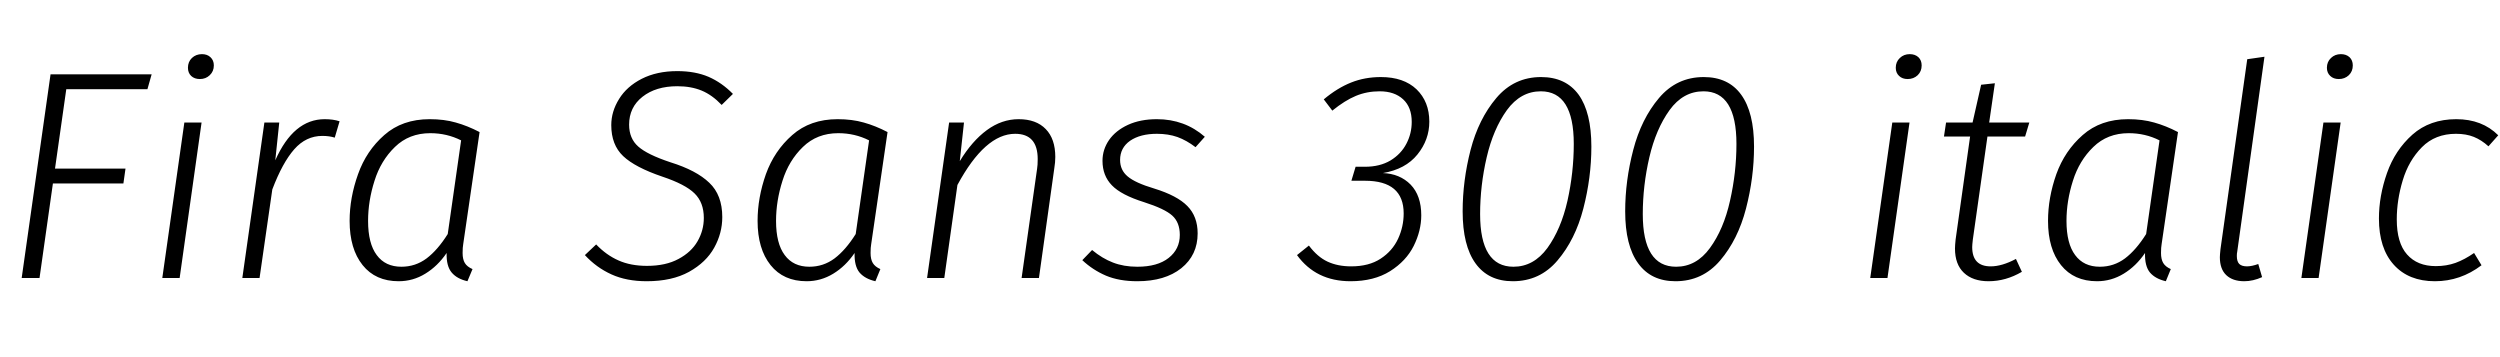 <svg xmlns="http://www.w3.org/2000/svg" xmlns:xlink="http://www.w3.org/1999/xlink" width="201.792" height="28.8"><path fill="black" d="M4.08 6L12.24 6L11.90 7.20L5.35 7.20L4.44 13.61L10.13 13.61L9.96 14.81L4.27 14.81L3.19 22.44L1.75 22.44L4.08 6ZM14.88 9.89L16.27 9.89L14.50 22.44L13.10 22.44L14.88 9.89ZM16.13 6.38Q15.70 6.38 15.43 6.13Q15.17 5.88 15.17 5.47L15.17 5.47Q15.17 4.99 15.49 4.68Q15.82 4.37 16.30 4.37L16.30 4.37Q16.73 4.37 16.99 4.62Q17.26 4.87 17.26 5.28L17.26 5.28Q17.26 5.76 16.93 6.07Q16.61 6.38 16.13 6.38L16.13 6.38ZM26.21 9.62Q26.90 9.62 27.41 9.79L27.41 9.79L27.02 11.11Q26.59 10.97 26.02 10.97L26.02 10.97Q24.70 10.97 23.75 12.05Q22.80 13.13 21.98 15.29L21.98 15.29L20.95 22.44L19.56 22.44L21.34 9.89L22.54 9.89L22.22 12.94Q23.69 9.62 26.21 9.62L26.21 9.62ZM34.68 9.62Q35.86 9.62 36.79 9.89Q37.73 10.15 38.71 10.66L38.71 10.66L37.39 19.70Q37.34 19.97 37.34 20.42L37.34 20.42Q37.34 20.93 37.52 21.23Q37.70 21.53 38.14 21.72L38.14 21.72L37.73 22.70Q36.89 22.51 36.46 22.00Q36.02 21.48 36.05 20.42L36.05 20.42Q35.33 21.48 34.33 22.09Q33.34 22.70 32.18 22.70L32.18 22.70Q30.31 22.70 29.27 21.40Q28.22 20.09 28.22 17.83L28.22 17.83Q28.22 15.96 28.90 14.06Q29.57 12.17 31.02 10.90Q32.47 9.62 34.68 9.62L34.68 9.62ZM34.73 10.75Q33.02 10.75 31.88 11.86Q30.74 12.96 30.23 14.59Q29.71 16.22 29.71 17.83L29.71 17.83Q29.71 19.66 30.41 20.59Q31.10 21.53 32.40 21.53L32.40 21.53Q33.53 21.53 34.43 20.86Q35.33 20.18 36.14 18.89L36.14 18.89L37.22 11.33Q36.07 10.75 34.73 10.75L34.73 10.75ZM54.67 5.74Q56.11 5.74 57.19 6.20Q58.27 6.67 59.16 7.58L59.16 7.58L58.25 8.47Q57.48 7.66 56.63 7.31Q55.78 6.96 54.67 6.96L54.67 6.96Q52.94 6.96 51.86 7.81Q50.78 8.66 50.78 10.06L50.78 10.06Q50.78 11.18 51.52 11.83Q52.25 12.48 54.12 13.10L54.12 13.10Q56.21 13.75 57.25 14.75Q58.30 15.74 58.30 17.52L58.30 17.52Q58.30 18.82 57.65 19.99Q57 21.17 55.62 21.94Q54.24 22.70 52.20 22.70L52.20 22.70Q50.57 22.70 49.36 22.15Q48.14 21.60 47.21 20.59L47.21 20.59L48.12 19.73Q48.94 20.59 49.92 21.02Q50.90 21.46 52.22 21.46L52.22 21.46Q53.74 21.46 54.77 20.90Q55.80 20.35 56.30 19.48Q56.81 18.60 56.81 17.59L56.81 17.59Q56.81 16.34 56.06 15.61Q55.32 14.88 53.47 14.26L53.47 14.26Q51.26 13.51 50.30 12.60Q49.34 11.69 49.34 10.10L49.34 10.10Q49.34 9.00 49.97 7.99Q50.59 6.98 51.80 6.36Q53.02 5.74 54.67 5.74L54.67 5.74ZM67.61 9.62Q68.78 9.62 69.72 9.89Q70.66 10.15 71.64 10.66L71.64 10.66L70.32 19.70Q70.27 19.97 70.27 20.42L70.27 20.42Q70.27 20.93 70.45 21.23Q70.63 21.53 71.06 21.72L71.06 21.72L70.66 22.70Q69.82 22.51 69.38 22.00Q68.95 21.48 68.98 20.42L68.98 20.42Q68.26 21.48 67.26 22.09Q66.26 22.70 65.11 22.70L65.11 22.70Q63.24 22.70 62.20 21.40Q61.15 20.09 61.15 17.83L61.15 17.83Q61.15 15.96 61.82 14.06Q62.50 12.17 63.95 10.90Q65.40 9.62 67.61 9.62L67.61 9.62ZM67.66 10.75Q65.95 10.75 64.81 11.86Q63.67 12.96 63.16 14.59Q62.64 16.22 62.64 17.83L62.64 17.83Q62.64 19.66 63.34 20.59Q64.03 21.53 65.33 21.53L65.33 21.53Q66.46 21.53 67.36 20.86Q68.26 20.18 69.07 18.89L69.07 18.89L70.15 11.33Q69 10.75 67.66 10.75L67.66 10.75ZM82.22 9.62Q83.64 9.62 84.41 10.42Q85.18 11.21 85.18 12.67L85.18 12.67Q85.18 13.10 85.10 13.58L85.10 13.58L83.86 22.44L82.46 22.44L83.71 13.63Q83.76 13.34 83.76 12.84L83.76 12.84Q83.76 10.80 81.94 10.80L81.94 10.80Q79.51 10.80 77.28 14.93L77.28 14.93L76.22 22.44L74.83 22.44L76.61 9.89L77.81 9.89L77.47 13.01Q78.46 11.38 79.66 10.50Q80.86 9.62 82.22 9.62L82.22 9.62ZM93.38 9.62Q95.62 9.62 97.25 11.04L97.25 11.04L96.50 11.88Q95.78 11.33 95.04 11.06Q94.30 10.80 93.38 10.80L93.38 10.80Q92.04 10.80 91.22 11.36Q90.41 11.93 90.41 12.91L90.41 12.91Q90.41 13.73 91.02 14.24Q91.63 14.76 93.17 15.22L93.17 15.22Q95.02 15.79 95.84 16.63Q96.67 17.47 96.67 18.84L96.67 18.84Q96.67 20.59 95.35 21.65Q94.03 22.70 91.80 22.70L91.80 22.70Q90.34 22.70 89.27 22.25Q88.20 21.79 87.36 21L87.36 21L88.15 20.18Q88.97 20.86 89.83 21.19Q90.70 21.53 91.80 21.53L91.80 21.53Q93.43 21.53 94.33 20.82Q95.23 20.11 95.23 18.96L95.23 18.96Q95.23 17.95 94.62 17.40Q94.01 16.85 92.35 16.32L92.35 16.32Q90.50 15.74 89.75 14.96Q88.99 14.18 88.99 12.98L88.99 12.98Q88.99 12.07 89.52 11.30Q90.05 10.54 91.04 10.08Q92.04 9.62 93.38 9.62L93.38 9.62ZM111.46 6.22Q113.30 6.22 114.34 7.21Q115.37 8.21 115.37 9.82L115.37 9.82Q115.37 11.28 114.41 12.47Q113.45 13.66 111.62 13.97L111.62 13.97Q112.99 14.02 113.86 14.90Q114.72 15.79 114.72 17.38L114.72 17.38Q114.72 18.62 114.11 19.85Q113.50 21.07 112.20 21.89Q110.90 22.70 109.01 22.70L109.01 22.70Q106.22 22.70 104.69 20.59L104.69 20.59L105.65 19.82Q106.34 20.74 107.16 21.12Q107.98 21.50 109.06 21.50L109.06 21.50Q110.50 21.50 111.44 20.88Q112.39 20.26 112.85 19.27Q113.30 18.29 113.30 17.23L113.30 17.23Q113.30 14.59 110.18 14.59L110.18 14.59L109.08 14.59L109.42 13.46L110.18 13.46Q111.38 13.46 112.24 12.95Q113.09 12.43 113.52 11.60Q113.95 10.78 113.95 9.84L113.95 9.84Q113.95 8.66 113.26 8.02Q112.56 7.37 111.36 7.37L111.36 7.37Q110.33 7.37 109.44 7.74Q108.55 8.11 107.54 8.93L107.54 8.93L106.85 8.02Q107.95 7.10 109.06 6.66Q110.16 6.22 111.46 6.22L111.46 6.22ZM124.39 6.22Q122.21 6.22 120.78 7.91Q119.35 9.60 118.70 12.10Q118.06 14.59 118.06 17.06L118.06 17.06Q118.06 19.82 119.10 21.26Q120.14 22.70 122.11 22.70L122.11 22.70Q124.30 22.70 125.72 21.02Q127.15 19.34 127.80 16.84Q128.45 14.33 128.45 11.83L128.45 11.83Q128.45 9.07 127.42 7.64Q126.38 6.22 124.39 6.22L124.39 6.22ZM124.37 7.37Q127.03 7.37 127.03 11.62L127.03 11.62Q127.03 13.92 126.52 16.21Q126 18.50 124.90 20.02Q123.79 21.53 122.16 21.53L122.16 21.53Q119.47 21.53 119.47 17.28L119.47 17.28Q119.47 14.98 120 12.70Q120.53 10.42 121.63 8.89Q122.74 7.37 124.37 7.37L124.37 7.37ZM137.52 6.22Q135.34 6.22 133.91 7.91Q132.48 9.60 131.83 12.10Q131.18 14.59 131.18 17.06L131.18 17.06Q131.18 19.82 132.23 21.26Q133.27 22.70 135.24 22.70L135.24 22.70Q137.42 22.70 138.85 21.02Q140.28 19.34 140.93 16.84Q141.58 14.33 141.58 11.83L141.58 11.83Q141.58 9.07 140.54 7.64Q139.51 6.22 137.52 6.22L137.52 6.22ZM137.50 7.37Q140.16 7.37 140.16 11.62L140.16 11.62Q140.16 13.92 139.64 16.21Q139.13 18.50 138.02 20.02Q136.92 21.53 135.29 21.53L135.29 21.53Q132.60 21.53 132.60 17.28L132.60 17.28Q132.60 14.98 133.13 12.70Q133.66 10.42 134.76 8.89Q135.86 7.37 137.50 7.37L137.50 7.37ZM152.74 9.89L154.13 9.89L152.35 22.44L150.96 22.44L152.74 9.89ZM153.98 6.38Q153.55 6.38 153.29 6.13Q153.02 5.88 153.02 5.47L153.02 5.47Q153.02 4.99 153.35 4.68Q153.67 4.37 154.15 4.37L154.15 4.37Q154.58 4.37 154.85 4.62Q155.11 4.87 155.11 5.28L155.11 5.28Q155.11 5.76 154.79 6.07Q154.46 6.38 153.98 6.38L153.98 6.38ZM160.42 11.02L159.24 19.34Q159.19 19.78 159.19 19.94L159.19 19.94Q159.19 21.50 160.68 21.50L160.68 21.50Q161.59 21.50 162.72 20.90L162.72 20.90L163.20 21.94Q161.90 22.70 160.51 22.70L160.51 22.70Q159.24 22.70 158.52 22.02Q157.80 21.34 157.80 20.06L157.80 20.06Q157.80 19.82 157.85 19.34L157.85 19.34L159.02 11.02L156.91 11.02L157.08 9.89L159.22 9.89L159.91 6.84L161.02 6.72L160.56 9.89L163.80 9.89L163.46 11.02L160.42 11.02ZM171.77 9.62Q172.94 9.62 173.88 9.89Q174.82 10.15 175.80 10.66L175.80 10.66L174.48 19.70Q174.43 19.97 174.43 20.42L174.43 20.42Q174.43 20.93 174.61 21.23Q174.79 21.53 175.22 21.72L175.22 21.72L174.82 22.70Q173.98 22.51 173.54 22.00Q173.11 21.48 173.14 20.42L173.14 20.42Q172.42 21.48 171.42 22.09Q170.42 22.70 169.27 22.70L169.27 22.70Q167.40 22.70 166.36 21.40Q165.31 20.09 165.31 17.83L165.31 17.83Q165.31 15.96 165.98 14.06Q166.66 12.17 168.11 10.90Q169.56 9.62 171.77 9.62L171.77 9.62ZM171.82 10.75Q170.11 10.75 168.97 11.86Q167.83 12.96 167.32 14.59Q166.80 16.22 166.80 17.83L166.80 17.83Q166.80 19.66 167.50 20.59Q168.19 21.53 169.49 21.53L169.49 21.53Q170.62 21.53 171.52 20.86Q172.42 20.18 173.23 18.89L173.23 18.89L174.31 11.33Q173.16 10.75 171.82 10.75L171.82 10.75ZM182.78 4.58L180.58 20.33Q180.55 20.45 180.55 20.66L180.55 20.66Q180.55 21.10 180.74 21.30Q180.94 21.50 181.37 21.50L181.37 21.50Q181.75 21.50 182.28 21.31L182.28 21.31L182.59 22.37Q181.85 22.70 181.15 22.70L181.15 22.70Q180.22 22.70 179.70 22.21Q179.18 21.72 179.18 20.76L179.18 20.76Q179.18 20.59 179.23 20.11L179.23 20.11L181.39 4.78L182.78 4.58ZM187.54 9.89L188.93 9.89L187.15 22.44L185.76 22.44L187.54 9.89ZM188.78 6.38Q188.35 6.38 188.09 6.13Q187.82 5.88 187.82 5.47L187.82 5.47Q187.82 4.99 188.15 4.68Q188.47 4.37 188.95 4.37L188.95 4.37Q189.38 4.37 189.65 4.62Q189.91 4.87 189.91 5.28L189.91 5.28Q189.91 5.76 189.59 6.07Q189.26 6.38 188.78 6.38L188.78 6.38ZM198.26 9.62Q200.35 9.62 201.65 10.92L201.65 10.92L200.86 11.81Q200.30 11.30 199.68 11.05Q199.06 10.80 198.24 10.80L198.24 10.80Q196.56 10.80 195.49 11.88Q194.42 12.96 193.94 14.56Q193.46 16.15 193.46 17.71L193.46 17.71Q193.46 19.61 194.29 20.54Q195.12 21.48 196.61 21.48L196.61 21.48Q197.47 21.48 198.20 21.22Q198.94 20.95 199.70 20.42L199.70 20.42L200.30 21.41Q198.60 22.70 196.54 22.70L196.54 22.70Q194.42 22.70 193.22 21.37Q192.02 20.04 192.02 17.64L192.02 17.64Q192.02 15.82 192.67 13.97Q193.32 12.12 194.72 10.87Q196.13 9.62 198.26 9.62L198.26 9.62Z"/></svg>